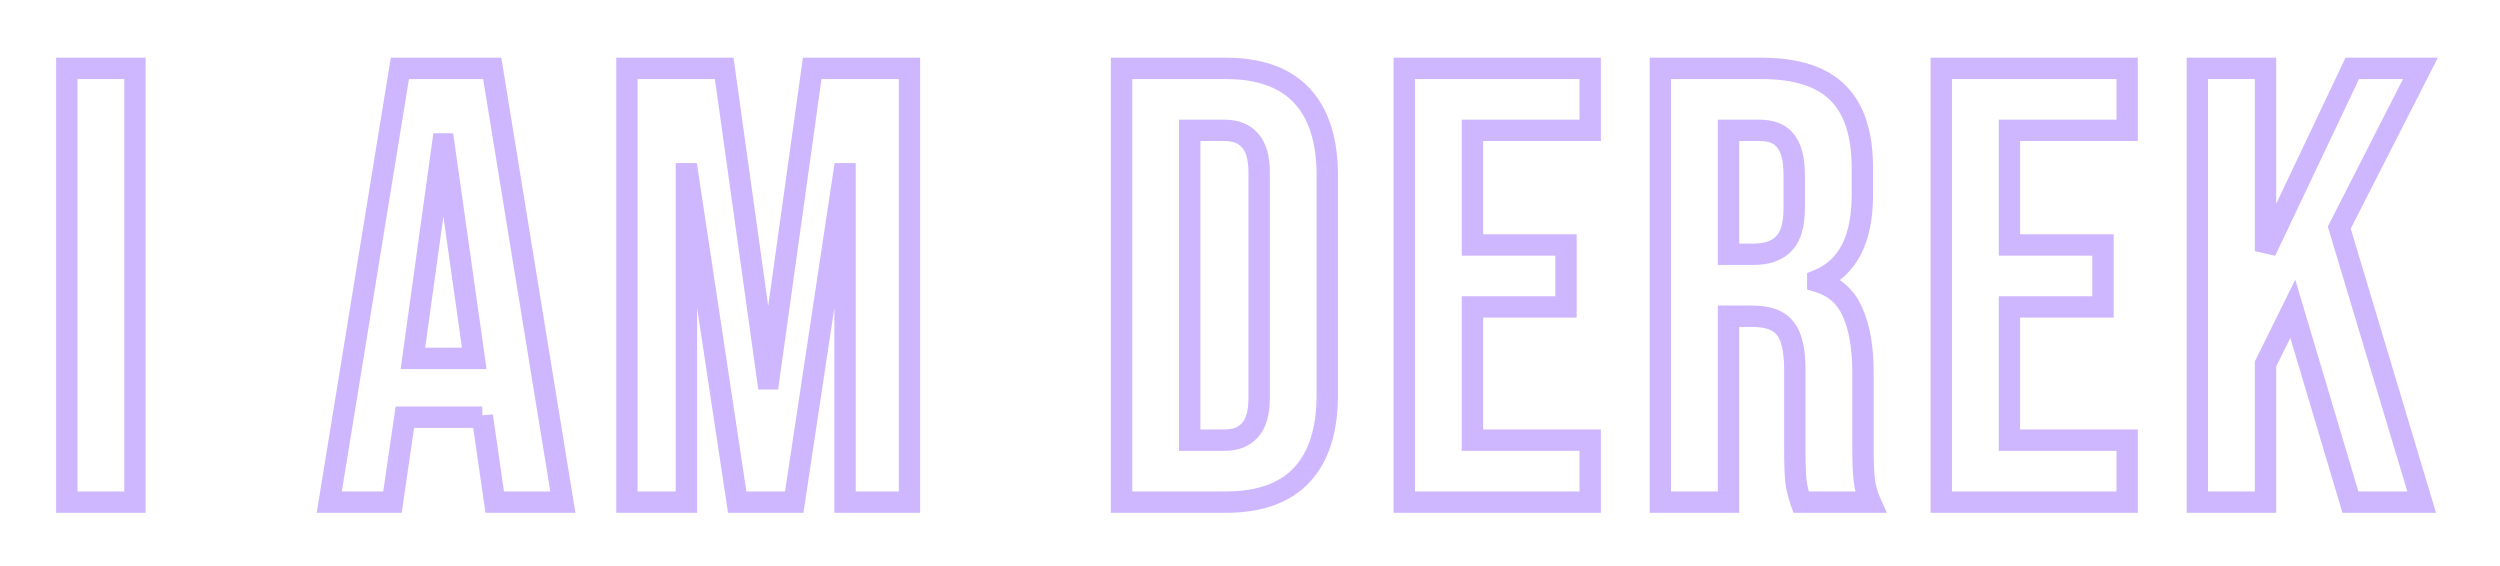 <svg width="234" height="53" viewBox="0 0 234 53" fill="none" xmlns="http://www.w3.org/2000/svg">
<g filter="url(#filter0_d_9_293)">
<path d="M6.253 6.4V5.4H5.253V6.4H6.253ZM12.633 6.4H13.633V5.4H12.633V6.4ZM12.633 47V48H13.633V47H12.633ZM6.253 47H5.253V48H6.253V47ZM6.253 6.4V7.4H12.633V6.4V5.4H6.253V6.4ZM12.633 6.4H11.633V47H12.633H13.633V6.4H12.633ZM12.633 47V46H6.253V47V48H12.633V47ZM6.253 47H7.253V6.4H6.253H5.253V47H6.253ZM37.43 6.4V5.4H36.58L36.443 6.239L37.43 6.4ZM46.072 6.4L47.059 6.239L46.923 5.4H46.072V6.4ZM52.684 47V48H53.86L53.671 46.839L52.684 47ZM46.304 47L45.315 47.142L45.438 48H46.304V47ZM45.144 38.938L46.134 38.796L44.144 38.938H45.144ZM45.144 39.054V40.054H46.144V39.054H45.144ZM37.894 39.054V38.054H37.03L36.905 38.91L37.894 39.054ZM36.734 47V48H37.599L37.724 47.145L36.734 47ZM30.818 47L29.831 46.839L29.642 48H30.818V47ZM44.39 33.544V34.544H45.542L45.38 33.404L44.39 33.544ZM41.548 13.476L42.538 13.336L42.417 12.476H41.548V13.476ZM41.432 13.476V12.476H40.561L40.442 13.339L41.432 13.476ZM38.648 33.544L37.658 33.407L37.5 34.544H38.648V33.544ZM37.43 6.4V7.4H46.072V6.4V5.4H37.43V6.4ZM46.072 6.4L45.085 6.561L51.697 47.161L52.684 47L53.671 46.839L47.059 6.239L46.072 6.4ZM52.684 47V46H46.304V47V48H52.684V47ZM46.304 47L47.294 46.858L46.134 38.796L45.144 38.938L44.154 39.08L45.315 47.142L46.304 47ZM45.144 38.938H44.144V39.054H45.144H46.144V38.938H45.144ZM45.144 39.054V38.054H37.894V39.054V40.054H45.144V39.054ZM37.894 39.054L36.905 38.91L35.745 46.855L36.734 47L37.724 47.145L38.884 39.199L37.894 39.054ZM36.734 47V46H30.818V47V48H36.734V47ZM30.818 47L31.805 47.161L38.417 6.561L37.43 6.4L36.443 6.239L29.831 46.839L30.818 47ZM44.39 33.544L45.38 33.404L42.538 13.336L41.548 13.476L40.558 13.616L43.4 33.684L44.39 33.544ZM41.548 13.476V12.476H41.432V13.476V14.476H41.548V13.476ZM41.432 13.476L40.442 13.339L37.658 33.407L38.648 33.544L39.639 33.681L42.423 13.613L41.432 13.476ZM38.648 33.544V34.544H44.39V33.544V32.544H38.648V33.544ZM58.68 6.4V5.4H57.68V6.4H58.68ZM67.786 6.4L68.776 6.262L68.656 5.4H67.786V6.4ZM71.846 35.458L70.855 35.596L70.976 36.458H71.846V35.458ZM71.962 35.458V36.458H72.832L72.952 35.596L71.962 35.458ZM76.022 6.4V5.4H75.152L75.031 6.262L76.022 6.4ZM85.128 6.4H86.128V5.4H85.128V6.4ZM85.128 47V48H86.128V47H85.128ZM79.096 47H78.096V48H79.096V47ZM79.096 16.26H80.096V15.26H79.096V16.26ZM78.98 16.26V15.26H78.119L77.991 16.111L78.98 16.26ZM74.34 47V48H75.2L75.328 47.149L74.34 47ZM69.004 47L68.015 47.149L68.143 48H69.004V47ZM64.364 16.26L65.352 16.111L65.224 15.26H64.364V16.26ZM64.248 16.26V15.26H63.248V16.26H64.248ZM64.248 47V48H65.248V47H64.248ZM58.68 47H57.68V48H58.68V47ZM58.68 6.4V7.4H67.786V6.4V5.4H58.68V6.4ZM67.786 6.4L66.795 6.538L70.855 35.596L71.846 35.458L72.836 35.32L68.776 6.262L67.786 6.4ZM71.846 35.458V36.458H71.962V35.458V34.458H71.846V35.458ZM71.962 35.458L72.952 35.596L77.012 6.538L76.022 6.4L75.031 6.262L70.971 35.32L71.962 35.458ZM76.022 6.4V7.4H85.128V6.4V5.4H76.022V6.4ZM85.128 6.4H84.128V47H85.128H86.128V6.4H85.128ZM85.128 47V46H79.096V47V48H85.128V47ZM79.096 47H80.096V16.26H79.096H78.096V47H79.096ZM79.096 16.26V15.26H78.98V16.26V17.26H79.096V16.26ZM78.98 16.26L77.991 16.111L73.351 46.851L74.34 47L75.328 47.149L79.968 16.409L78.98 16.26ZM74.34 47V46H69.004V47V48H74.34V47ZM69.004 47L69.992 46.851L65.352 16.111L64.364 16.26L63.375 16.409L68.015 47.149L69.004 47ZM64.364 16.26V15.26H64.248V16.26V17.26H64.364V16.26ZM64.248 16.26H63.248V47H64.248H65.248V16.26H64.248ZM64.248 47V46H58.68V47V48H64.248V47ZM58.68 47H59.68V6.4H58.68H57.68V47H58.68ZM104.978 6.4V5.4H103.978V6.4H104.978ZM121.856 8.952L121.124 9.634L121.124 9.634L121.856 8.952ZM121.856 44.448L121.124 43.766L121.856 44.448ZM104.978 47H103.978V48H104.978V47ZM116.984 40.272L116.254 39.588L116.242 39.601L116.231 39.614L116.984 40.272ZM116.984 13.128L116.231 13.787L116.242 13.799L116.254 13.812L116.984 13.128ZM111.358 12.2V11.2H110.358V12.2H111.358ZM111.358 41.2H110.358V42.2H111.358V41.2ZM104.978 6.4V7.4H114.722V6.4V5.4H104.978V6.4ZM114.722 6.4V7.4C117.719 7.4 119.789 8.201 121.124 9.634L121.856 8.952L122.587 8.27C120.752 6.3 118.065 5.4 114.722 5.4V6.4ZM121.856 8.952L121.124 9.634C122.477 11.085 123.234 13.296 123.234 16.434H124.234H125.234C125.234 12.999 124.405 10.221 122.587 8.27L121.856 8.952ZM124.234 16.434H123.234V36.966H124.234H125.234V16.434H124.234ZM124.234 36.966H123.234C123.234 40.104 122.477 42.315 121.124 43.766L121.856 44.448L122.587 45.13C124.405 43.179 125.234 40.401 125.234 36.966H124.234ZM121.856 44.448L121.124 43.766C119.789 45.199 117.719 46 114.722 46V47V48C118.065 48 120.752 47.1 122.587 45.13L121.856 44.448ZM114.722 47V46H104.978V47V48H114.722V47ZM104.978 47H105.978V6.4H104.978H103.978V47H104.978ZM114.606 41.2V42.2C115.854 42.2 116.956 41.822 117.736 40.931L116.984 40.272L116.231 39.614C115.928 39.959 115.445 40.2 114.606 40.2V41.2ZM116.984 40.272L117.713 40.956C118.549 40.064 118.854 38.748 118.854 37.256H117.854H116.854C116.854 38.548 116.578 39.243 116.254 39.588L116.984 40.272ZM117.854 37.256H118.854V16.144H117.854H116.854V37.256H117.854ZM117.854 16.144H118.854C118.854 14.652 118.549 13.336 117.713 12.444L116.984 13.128L116.254 13.812C116.578 14.157 116.854 14.852 116.854 16.144H117.854ZM116.984 13.128L117.736 12.47C116.956 11.578 115.854 11.2 114.606 11.2V12.2V13.2C115.445 13.2 115.928 13.441 116.231 13.787L116.984 13.128ZM114.606 12.2V11.2H111.358V12.2V13.2H114.606V12.2ZM111.358 12.2H110.358V41.2H111.358H112.358V12.2H111.358ZM111.358 41.2V42.2H114.606V41.2V40.2H111.358V41.2ZM131.44 6.4V5.4H130.44V6.4H131.44ZM148.84 6.4H149.84V5.4H148.84V6.4ZM148.84 12.2V13.2H149.84V12.2H148.84ZM137.82 12.2V11.2H136.82V12.2H137.82ZM137.82 22.93H136.82V23.93H137.82V22.93ZM146.578 22.93H147.578V21.93H146.578V22.93ZM146.578 28.73V29.73H147.578V28.73H146.578ZM137.82 28.73V27.73H136.82V28.73H137.82ZM137.82 41.2H136.82V42.2H137.82V41.2ZM148.84 41.2H149.84V40.2H148.84V41.2ZM148.84 47V48H149.84V47H148.84ZM131.44 47H130.44V48H131.44V47ZM131.44 6.4V7.4H148.84V6.4V5.4H131.44V6.4ZM148.84 6.4H147.84V12.2H148.84H149.84V6.4H148.84ZM148.84 12.2V11.2H137.82V12.2V13.2H148.84V12.2ZM137.82 12.2H136.82V22.93H137.82H138.82V12.2H137.82ZM137.82 22.93V23.93H146.578V22.93V21.93H137.82V22.93ZM146.578 22.93H145.578V28.73H146.578H147.578V22.93H146.578ZM146.578 28.73V27.73H137.82V28.73V29.73H146.578V28.73ZM137.82 28.73H136.82V41.2H137.82H138.82V28.73H137.82ZM137.82 41.2V42.2H148.84V41.2V40.2H137.82V41.2ZM148.84 41.2H147.84V47H148.84H149.84V41.2H148.84ZM148.84 47V46H131.44V47V48H148.84V47ZM131.44 47H132.44V6.4H131.44H130.44V47H131.44ZM155.41 6.4V5.4H154.41V6.4H155.41ZM172.056 8.72L171.34 9.418L171.349 9.427L172.056 8.72ZM170.142 26.236L169.769 25.308L169.142 25.561V26.236H170.142ZM170.142 26.352H169.142V27.096L169.855 27.31L170.142 26.352ZM173.39 29.194L172.473 29.591L172.477 29.601L172.482 29.611L173.39 29.194ZM174.492 44.912L173.498 45.017L173.499 45.022L174.492 44.912ZM175.072 47V48H176.611L175.986 46.594L175.072 47ZM168.576 47L167.633 47.333L167.869 48H168.576V47ZM167.068 30.702L166.284 31.322L166.293 31.334L166.304 31.346L167.068 30.702ZM161.79 29.6V28.6H160.79V29.6H161.79ZM161.79 47V48H162.79V47H161.79ZM155.41 47H154.41V48H155.41V47ZM166.952 22.814L166.245 22.107L166.235 22.118L166.224 22.129L166.952 22.814ZM167.126 13.186L166.332 13.793L166.343 13.808L166.354 13.822L167.126 13.186ZM161.79 12.2V11.2H160.79V12.2H161.79ZM161.79 23.8H160.79V24.8H161.79V23.8ZM155.41 6.4V7.4H164.864V6.4V5.4H155.41V6.4ZM164.864 6.4V7.4C168.02 7.4 170.099 8.145 171.34 9.418L172.056 8.72L172.772 8.022C170.998 6.201 168.282 5.4 164.864 5.4V6.4ZM172.056 8.72L171.349 9.427C172.595 10.673 173.318 12.704 173.318 15.738H174.318H175.318C175.318 12.43 174.533 9.783 172.764 8.013L172.056 8.72ZM174.318 15.738H173.318V18.232H174.318H175.318V15.738H174.318ZM174.318 18.232H173.318C173.318 20.239 172.986 21.786 172.388 22.931C171.802 24.055 170.939 24.837 169.769 25.308L170.142 26.236L170.516 27.164C172.13 26.514 173.355 25.401 174.161 23.857C174.955 22.334 175.318 20.44 175.318 18.232H174.318ZM170.142 26.236H169.142V26.352H170.142H171.142V26.236H170.142ZM170.142 26.352L169.855 27.31C171.131 27.692 171.976 28.442 172.473 29.591L173.39 29.194L174.308 28.797C173.568 27.085 172.247 25.939 170.43 25.394L170.142 26.352ZM173.39 29.194L172.482 29.611C173.056 30.861 173.376 32.615 173.376 34.936H174.376H175.376C175.376 32.463 175.04 30.389 174.299 28.776L173.39 29.194ZM174.376 34.936H173.376V42.07H174.376H175.376V34.936H174.376ZM174.376 42.07H173.376C173.376 43.248 173.415 44.233 173.498 45.017L174.492 44.912L175.487 44.807C175.415 44.121 175.376 43.212 175.376 42.07H174.376ZM174.492 44.912L173.499 45.022C173.588 45.829 173.811 46.624 174.159 47.406L175.072 47L175.986 46.594C175.715 45.983 175.551 45.387 175.486 44.802L174.492 44.912ZM175.072 47V46H168.576V47V48H175.072V47ZM168.576 47L169.519 46.667C169.306 46.063 169.17 45.512 169.104 45.012L168.112 45.144L167.121 45.276C167.209 45.936 167.383 46.622 167.633 47.333L168.576 47ZM168.112 45.144L169.104 45.012C169.036 44.506 168.996 43.523 168.996 42.012H167.996H166.996C166.996 43.517 167.034 44.622 167.121 45.276L168.112 45.144ZM167.996 42.012H168.996V34.588H167.996H166.996V42.012H167.996ZM167.996 34.588H168.996C168.996 32.686 168.693 31.078 167.833 30.058L167.068 30.702L166.304 31.346C166.682 31.795 166.996 32.778 166.996 34.588H167.996ZM167.068 30.702L167.853 30.082C166.996 28.997 165.594 28.6 163.994 28.6V29.6V30.6C165.333 30.6 165.98 30.938 166.284 31.322L167.068 30.702ZM163.994 29.6V28.6H161.79V29.6V30.6H163.994V29.6ZM161.79 29.6H160.79V47H161.79H162.79V29.6H161.79ZM161.79 47V46H155.41V47V48H161.79V47ZM155.41 47H156.41V6.4H155.41H154.41V47H155.41ZM164.11 23.8V24.8C165.546 24.8 166.806 24.429 167.681 23.499L166.952 22.814L166.224 22.129C165.862 22.514 165.227 22.8 164.11 22.8V23.8ZM166.952 22.814L167.66 23.521C168.596 22.584 168.938 21.153 168.938 19.508H167.938H166.938C166.938 20.956 166.623 21.729 166.245 22.107L166.952 22.814ZM167.938 19.508H168.938V16.376H167.938H166.938V19.508H167.938ZM167.938 16.376H168.938C168.938 14.827 168.661 13.477 167.898 12.55L167.126 13.186L166.354 13.822C166.674 14.21 166.938 14.986 166.938 16.376H167.938ZM167.126 13.186L167.921 12.579C167.167 11.593 166.004 11.2 164.69 11.2V12.2V13.2C165.619 13.2 166.081 13.465 166.332 13.793L167.126 13.186ZM164.69 12.2V11.2H161.79V12.2V13.2H164.69V12.2ZM161.79 12.2H160.79V23.8H161.79H162.79V12.2H161.79ZM161.79 23.8V24.8H164.11V23.8V22.8H161.79V23.8ZM181.703 6.4V5.4H180.703V6.4H181.703ZM199.103 6.4H200.103V5.4H199.103V6.4ZM199.103 12.2V13.2H200.103V12.2H199.103ZM188.083 12.2V11.2H187.083V12.2H188.083ZM188.083 22.93H187.083V23.93H188.083V22.93ZM196.841 22.93H197.841V21.93H196.841V22.93ZM196.841 28.73V29.73H197.841V28.73H196.841ZM188.083 28.73V27.73H187.083V28.73H188.083ZM188.083 41.2H187.083V42.2H188.083V41.2ZM199.103 41.2H200.103V40.2H199.103V41.2ZM199.103 47V48H200.103V47H199.103ZM181.703 47H180.703V48H181.703V47ZM181.703 6.4V7.4H199.103V6.4V5.4H181.703V6.4ZM199.103 6.4H198.103V12.2H199.103H200.103V6.4H199.103ZM199.103 12.2V11.2H188.083V12.2V13.2H199.103V12.2ZM188.083 12.2H187.083V22.93H188.083H189.083V12.2H188.083ZM188.083 22.93V23.93H196.841V22.93V21.93H188.083V22.93ZM196.841 22.93H195.841V28.73H196.841H197.841V22.93H196.841ZM196.841 28.73V27.73H188.083V28.73V29.73H196.841V28.73ZM188.083 28.73H187.083V41.2H188.083H189.083V28.73H188.083ZM188.083 41.2V42.2H199.103V41.2V40.2H188.083V41.2ZM199.103 41.2H198.103V47H199.103H200.103V41.2H199.103ZM199.103 47V46H181.703V47V48H199.103V47ZM181.703 47H182.703V6.4H181.703H180.703V47H181.703ZM205.673 6.4V5.4H204.673V6.4H205.673ZM212.053 6.4H213.053V5.4H212.053V6.4ZM212.053 23.51H211.053L212.957 23.939L212.053 23.51ZM220.173 6.4V5.4H219.541L219.27 5.971L220.173 6.4ZM226.553 6.4L227.444 6.854L228.185 5.4H226.553V6.4ZM218.955 21.306L218.064 20.852L217.882 21.209L217.998 21.593L218.955 21.306ZM226.669 47V48H228.014L227.627 46.712L226.669 47ZM219.999 47L219.041 47.286L219.254 48H219.999V47ZM214.605 28.904L215.564 28.618L214.837 26.18L213.709 28.461L214.605 28.904ZM212.053 34.066L211.157 33.623L211.053 33.832V34.066H212.053ZM212.053 47V48H213.053V47H212.053ZM205.673 47H204.673V48H205.673V47ZM205.673 6.4V7.4H212.053V6.4V5.4H205.673V6.4ZM212.053 6.4H211.053V23.51H212.053H213.053V6.4H212.053ZM212.053 23.51L212.957 23.939L221.077 6.829L220.173 6.4L219.27 5.971L211.15 23.081L212.053 23.51ZM220.173 6.4V7.4H226.553V6.4V5.4H220.173V6.4ZM226.553 6.4L225.662 5.946L218.064 20.852L218.955 21.306L219.846 21.76L227.444 6.854L226.553 6.4ZM218.955 21.306L217.998 21.593L225.712 47.288L226.669 47L227.627 46.712L219.913 21.018L218.955 21.306ZM226.669 47V46H219.999V47V48H226.669V47ZM219.999 47L220.958 46.714L215.564 28.618L214.605 28.904L213.647 29.19L219.041 47.286L219.999 47ZM214.605 28.904L213.709 28.461L211.157 33.623L212.053 34.066L212.95 34.509L215.502 29.347L214.605 28.904ZM212.053 34.066H211.053V47H212.053H213.053V34.066H212.053ZM212.053 47V46H205.673V47V48H212.053V47ZM205.673 47H206.673V6.4H205.673H204.673V47H205.673Z" fill="#CEB7FF"/>
</g>
<defs>
<filter id="filter0_d_9_293" x="0.253" y="0.4" width="232.932" height="52.6" filterUnits="userSpaceOnUse" color-interpolation-filters="sRGB">
<feFlood flood-opacity="0" result="BackgroundImageFix"/>
<feColorMatrix in="SourceAlpha" type="matrix" values="0 0 0 0 0 0 0 0 0 0 0 0 0 0 0 0 0 0 127 0" result="hardAlpha"/>
<feOffset/>
<feGaussianBlur stdDeviation="2.5"/>
<feComposite in2="hardAlpha" operator="out"/>
<feColorMatrix type="matrix" values="0 0 0 0 0.702 0 0 0 0 0.467 0 0 0 0 1 0 0 0 1 0"/>
<feBlend mode="normal" in2="BackgroundImageFix" result="effect1_dropShadow_9_293"/>
<feBlend mode="normal" in="SourceGraphic" in2="effect1_dropShadow_9_293" result="shape"/>
</filter>
</defs>
</svg>
